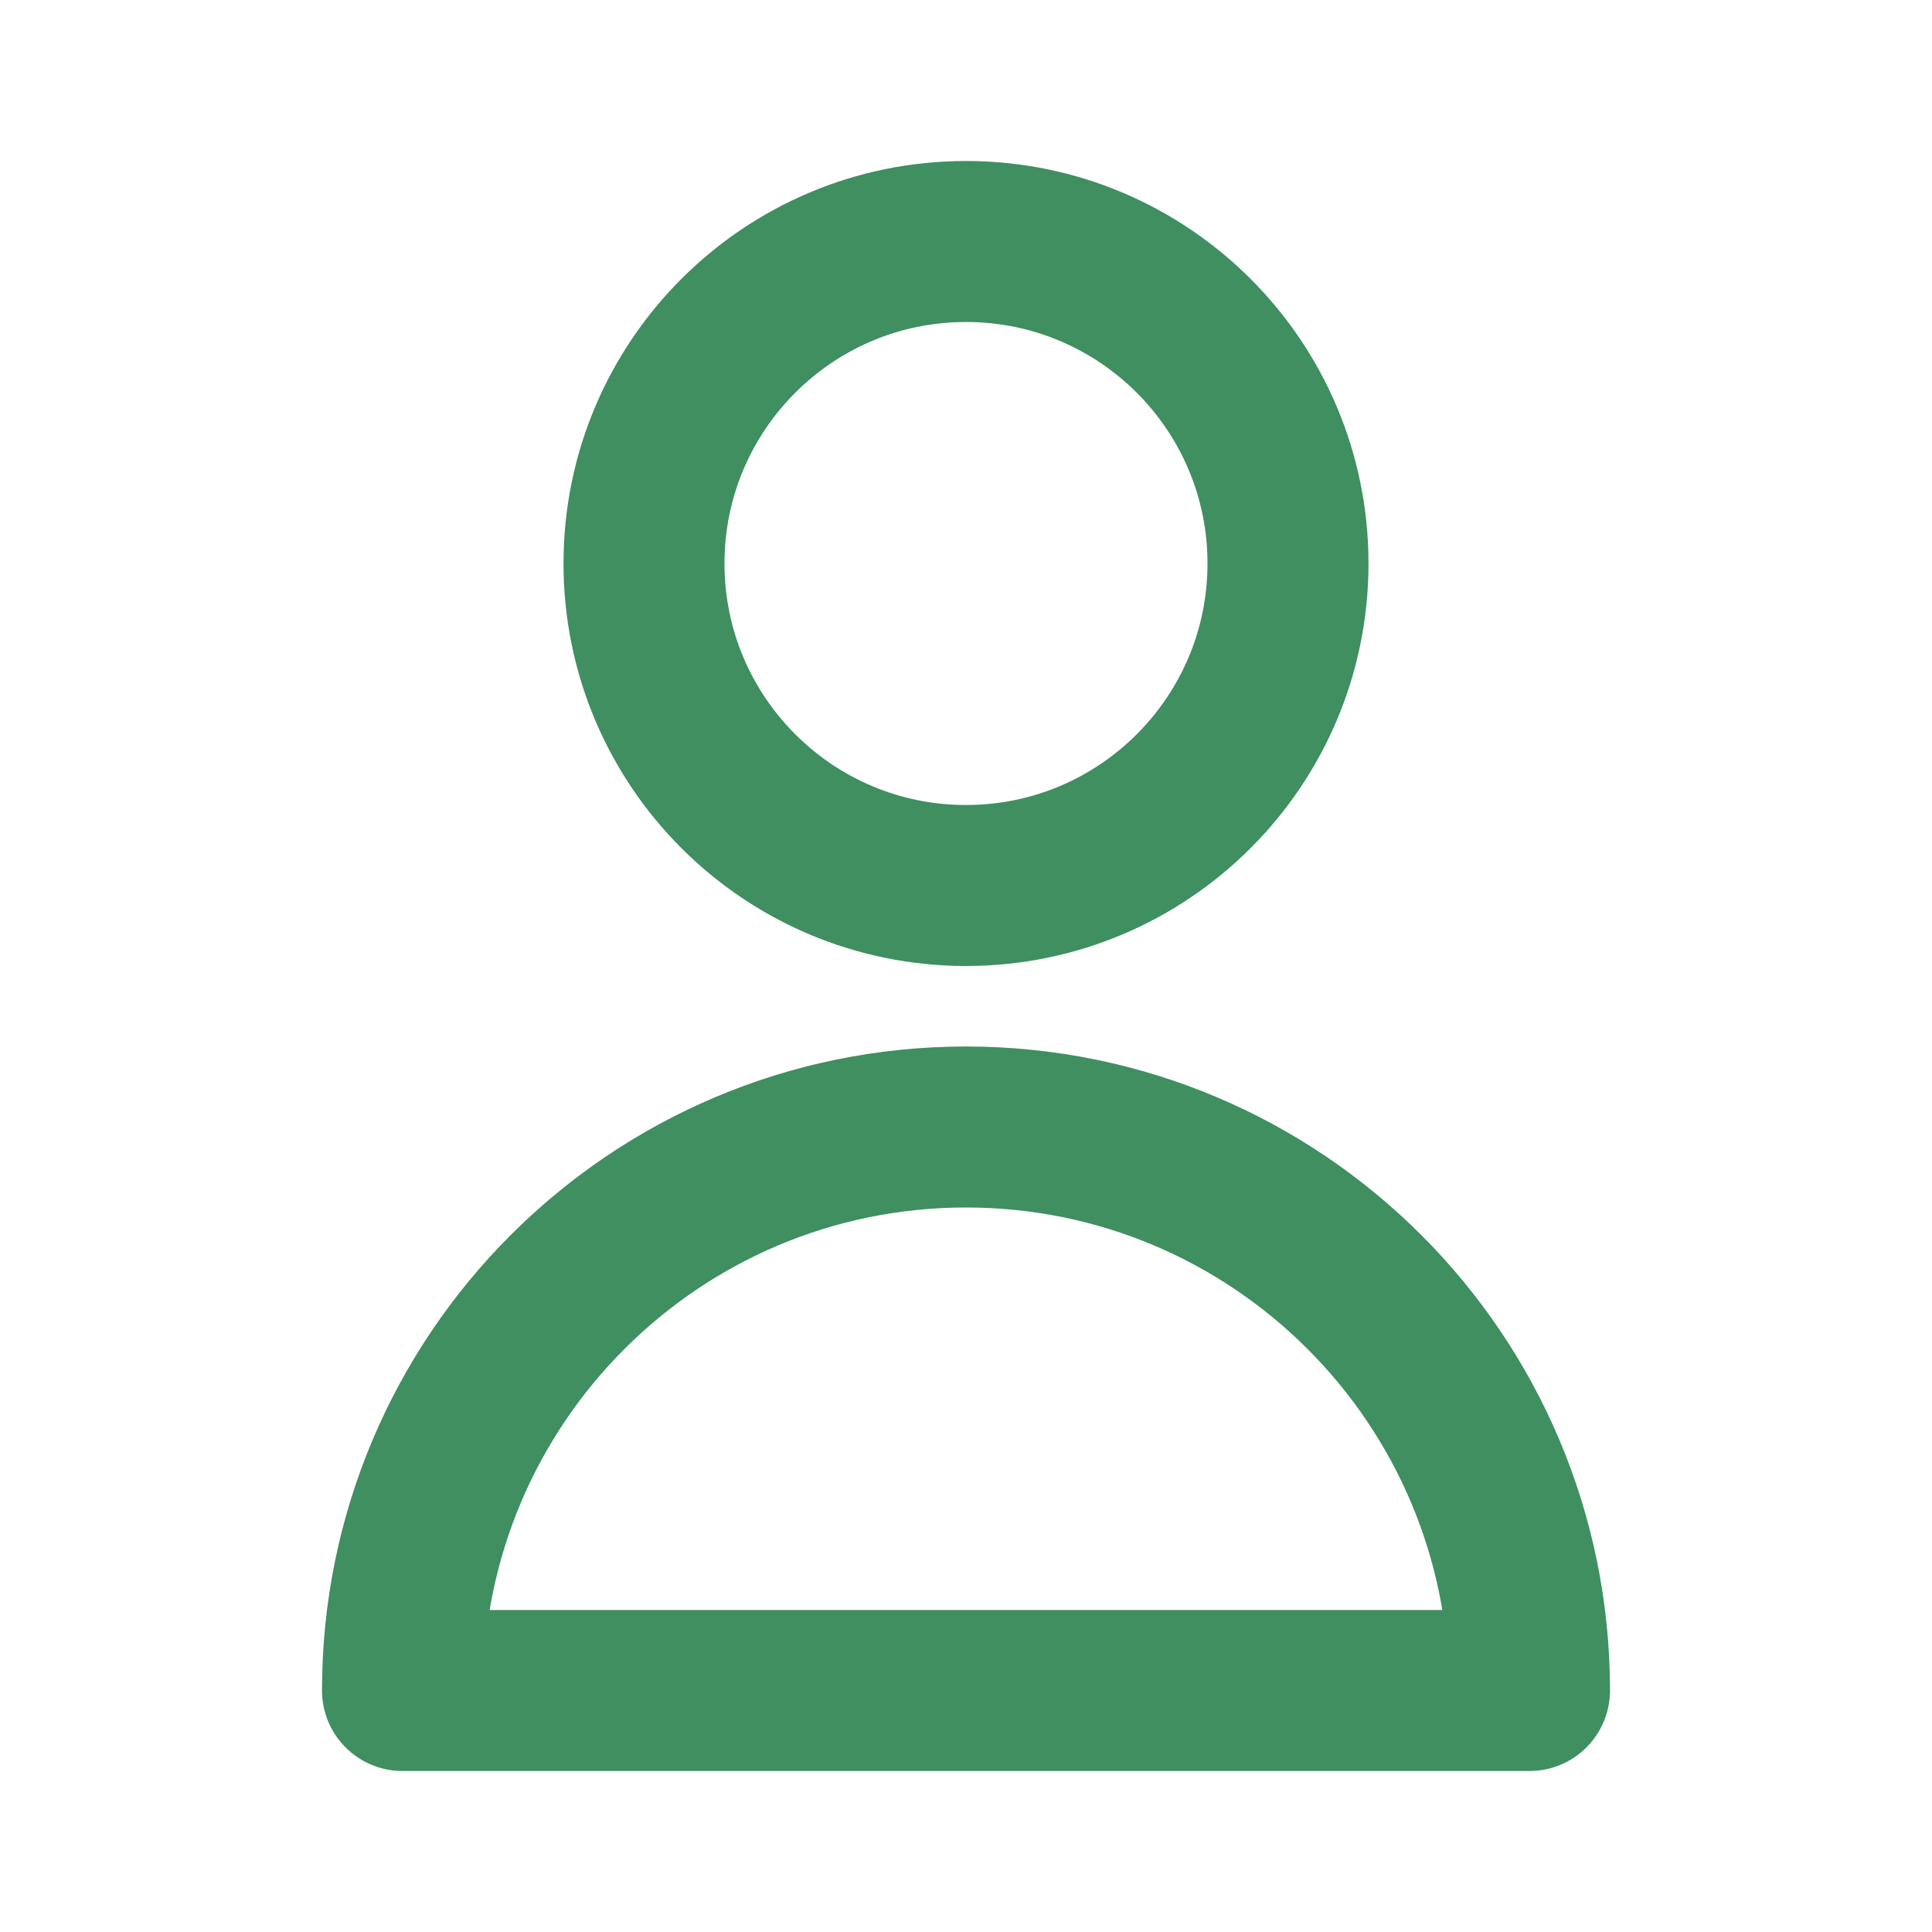 <?xml version="1.0" encoding="utf-8"?><!-- Uploaded to: SVG Repo, www.svgrepo.com, Generator: SVG Repo Mixer Tools -->
<svg width="800px" height="800px" viewBox="0 0 24 24" fill="none" xmlns="http://www.w3.org/2000/svg">
<path d="M16 7C16 9.209 14.209 11 12 11C9.791 11 8 9.209 8 7C8 4.791 9.791 3 12 3C14.209 3 16 4.791 16 7Z"
stroke="#3f8f60" stroke-width="2" stroke-linecap="round" stroke-linejoin="round"/>
<path d="M12 14C8.134 14 5 17.134 5 21H19C19 17.134 15.866 14 12 14Z"
stroke="#3f8f60" stroke-width="2" stroke-linecap="round" stroke-linejoin="round"/>
</svg>
